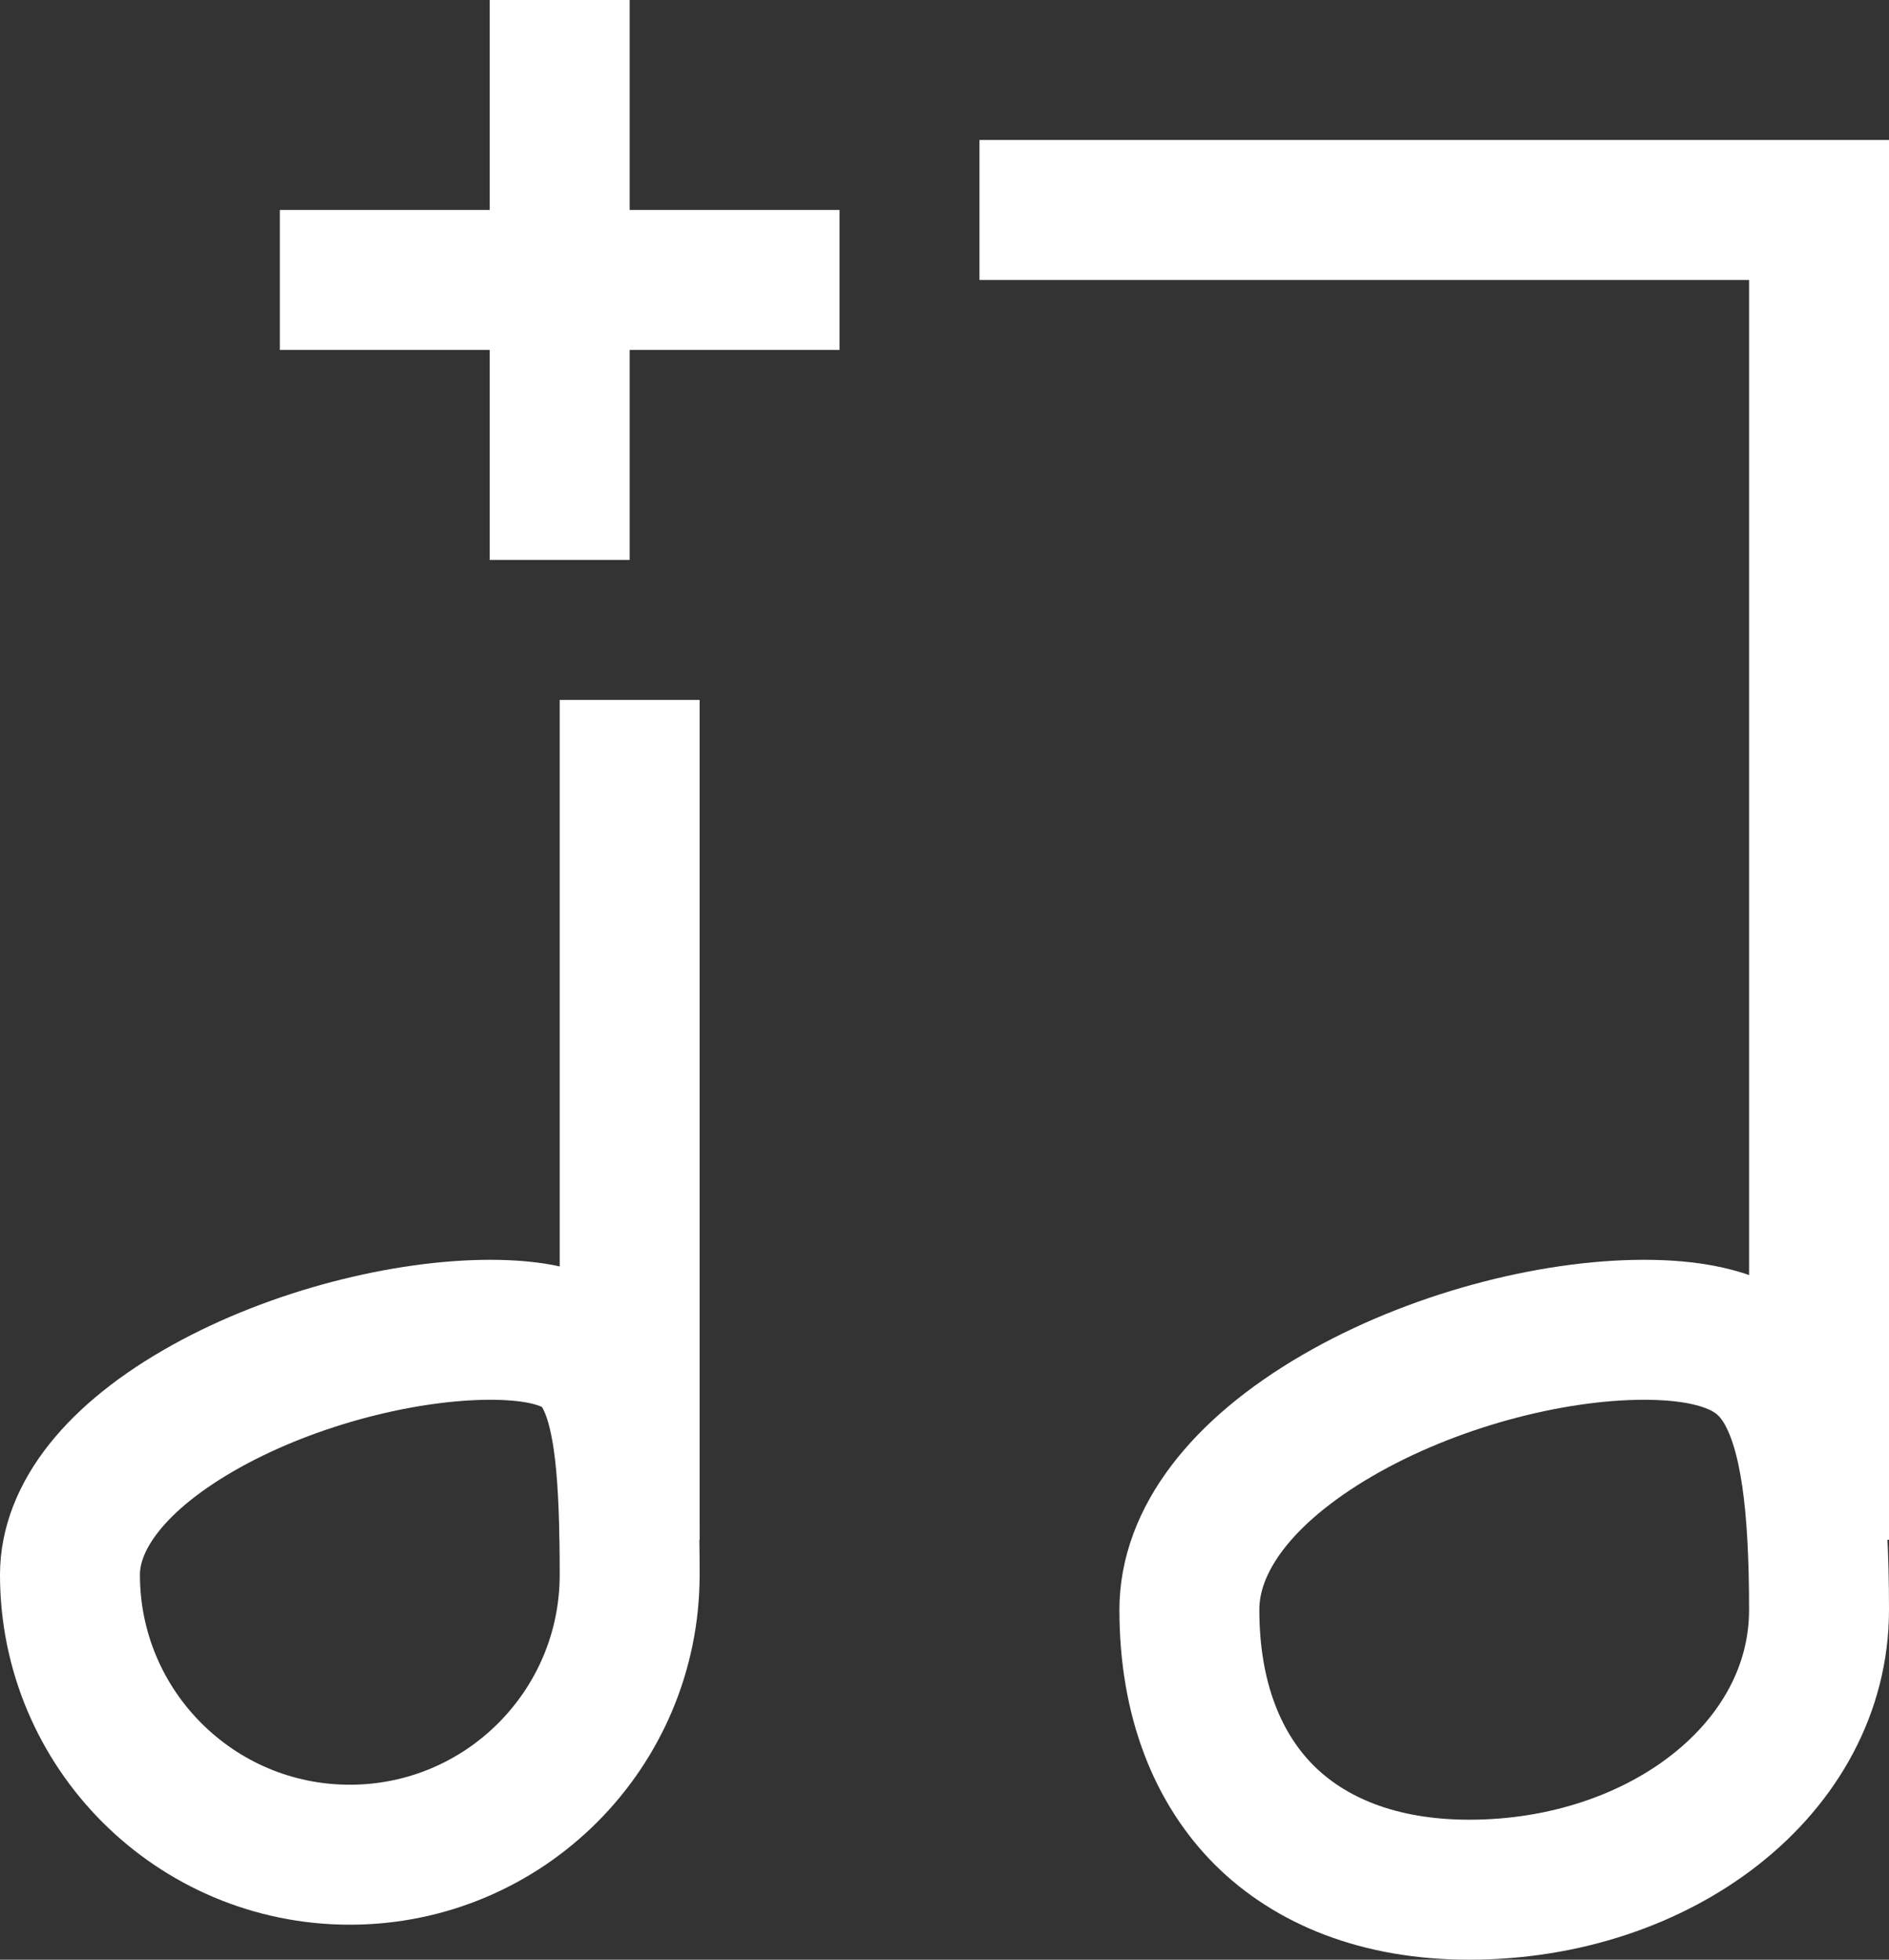 <svg width="27" height="28" viewBox="0 0 27 28" fill="none" xmlns="http://www.w3.org/2000/svg">
<rect x="0" y="0" width="27" height="28" fill="#333333" stroke="none"/>
<path d="M23.5 19C24.157 19 24.593 19.107 24.887 19.251C25.166 19.388 25.364 19.583 25.52 19.855C25.869 20.47 26 21.469 26 23C26 25.265 23.735 27 21 27C19.701 27 18.721 26.584 18.068 25.932C17.416 25.279 17 24.299 17 23C17 22.013 17.736 21.028 19.114 20.226C20.461 19.442 22.163 19 23.5 19Z" stroke="white" stroke-width="2"/>
<path d="M7.009 19C7.602 19 7.966 19.095 8.191 19.208C8.397 19.312 8.539 19.455 8.651 19.673C8.924 20.2 9 21.071 9 22.5C9 24.709 7.209 26.5 5 26.5C2.791 26.5 1 24.709 1 22.5C1 21.676 1.648 20.812 2.953 20.089C4.216 19.389 5.802 19 7.009 19Z" stroke="white" stroke-width="2"/>
<line x1="9" y1="10" x2="9" y2="22" stroke="white" stroke-width="2"/>
<line x1="26" y1="3" x2="26" y2="22" stroke="white" stroke-width="2"/>
<line x1="14" y1="3" x2="27" y2="3" stroke="white" stroke-width="2"/>
<path d="M4 4L12 4" stroke="white" stroke-width="2"/>
<line x1="8" x2="8" y2="8" stroke="white" stroke-width="2"/>
</svg>
